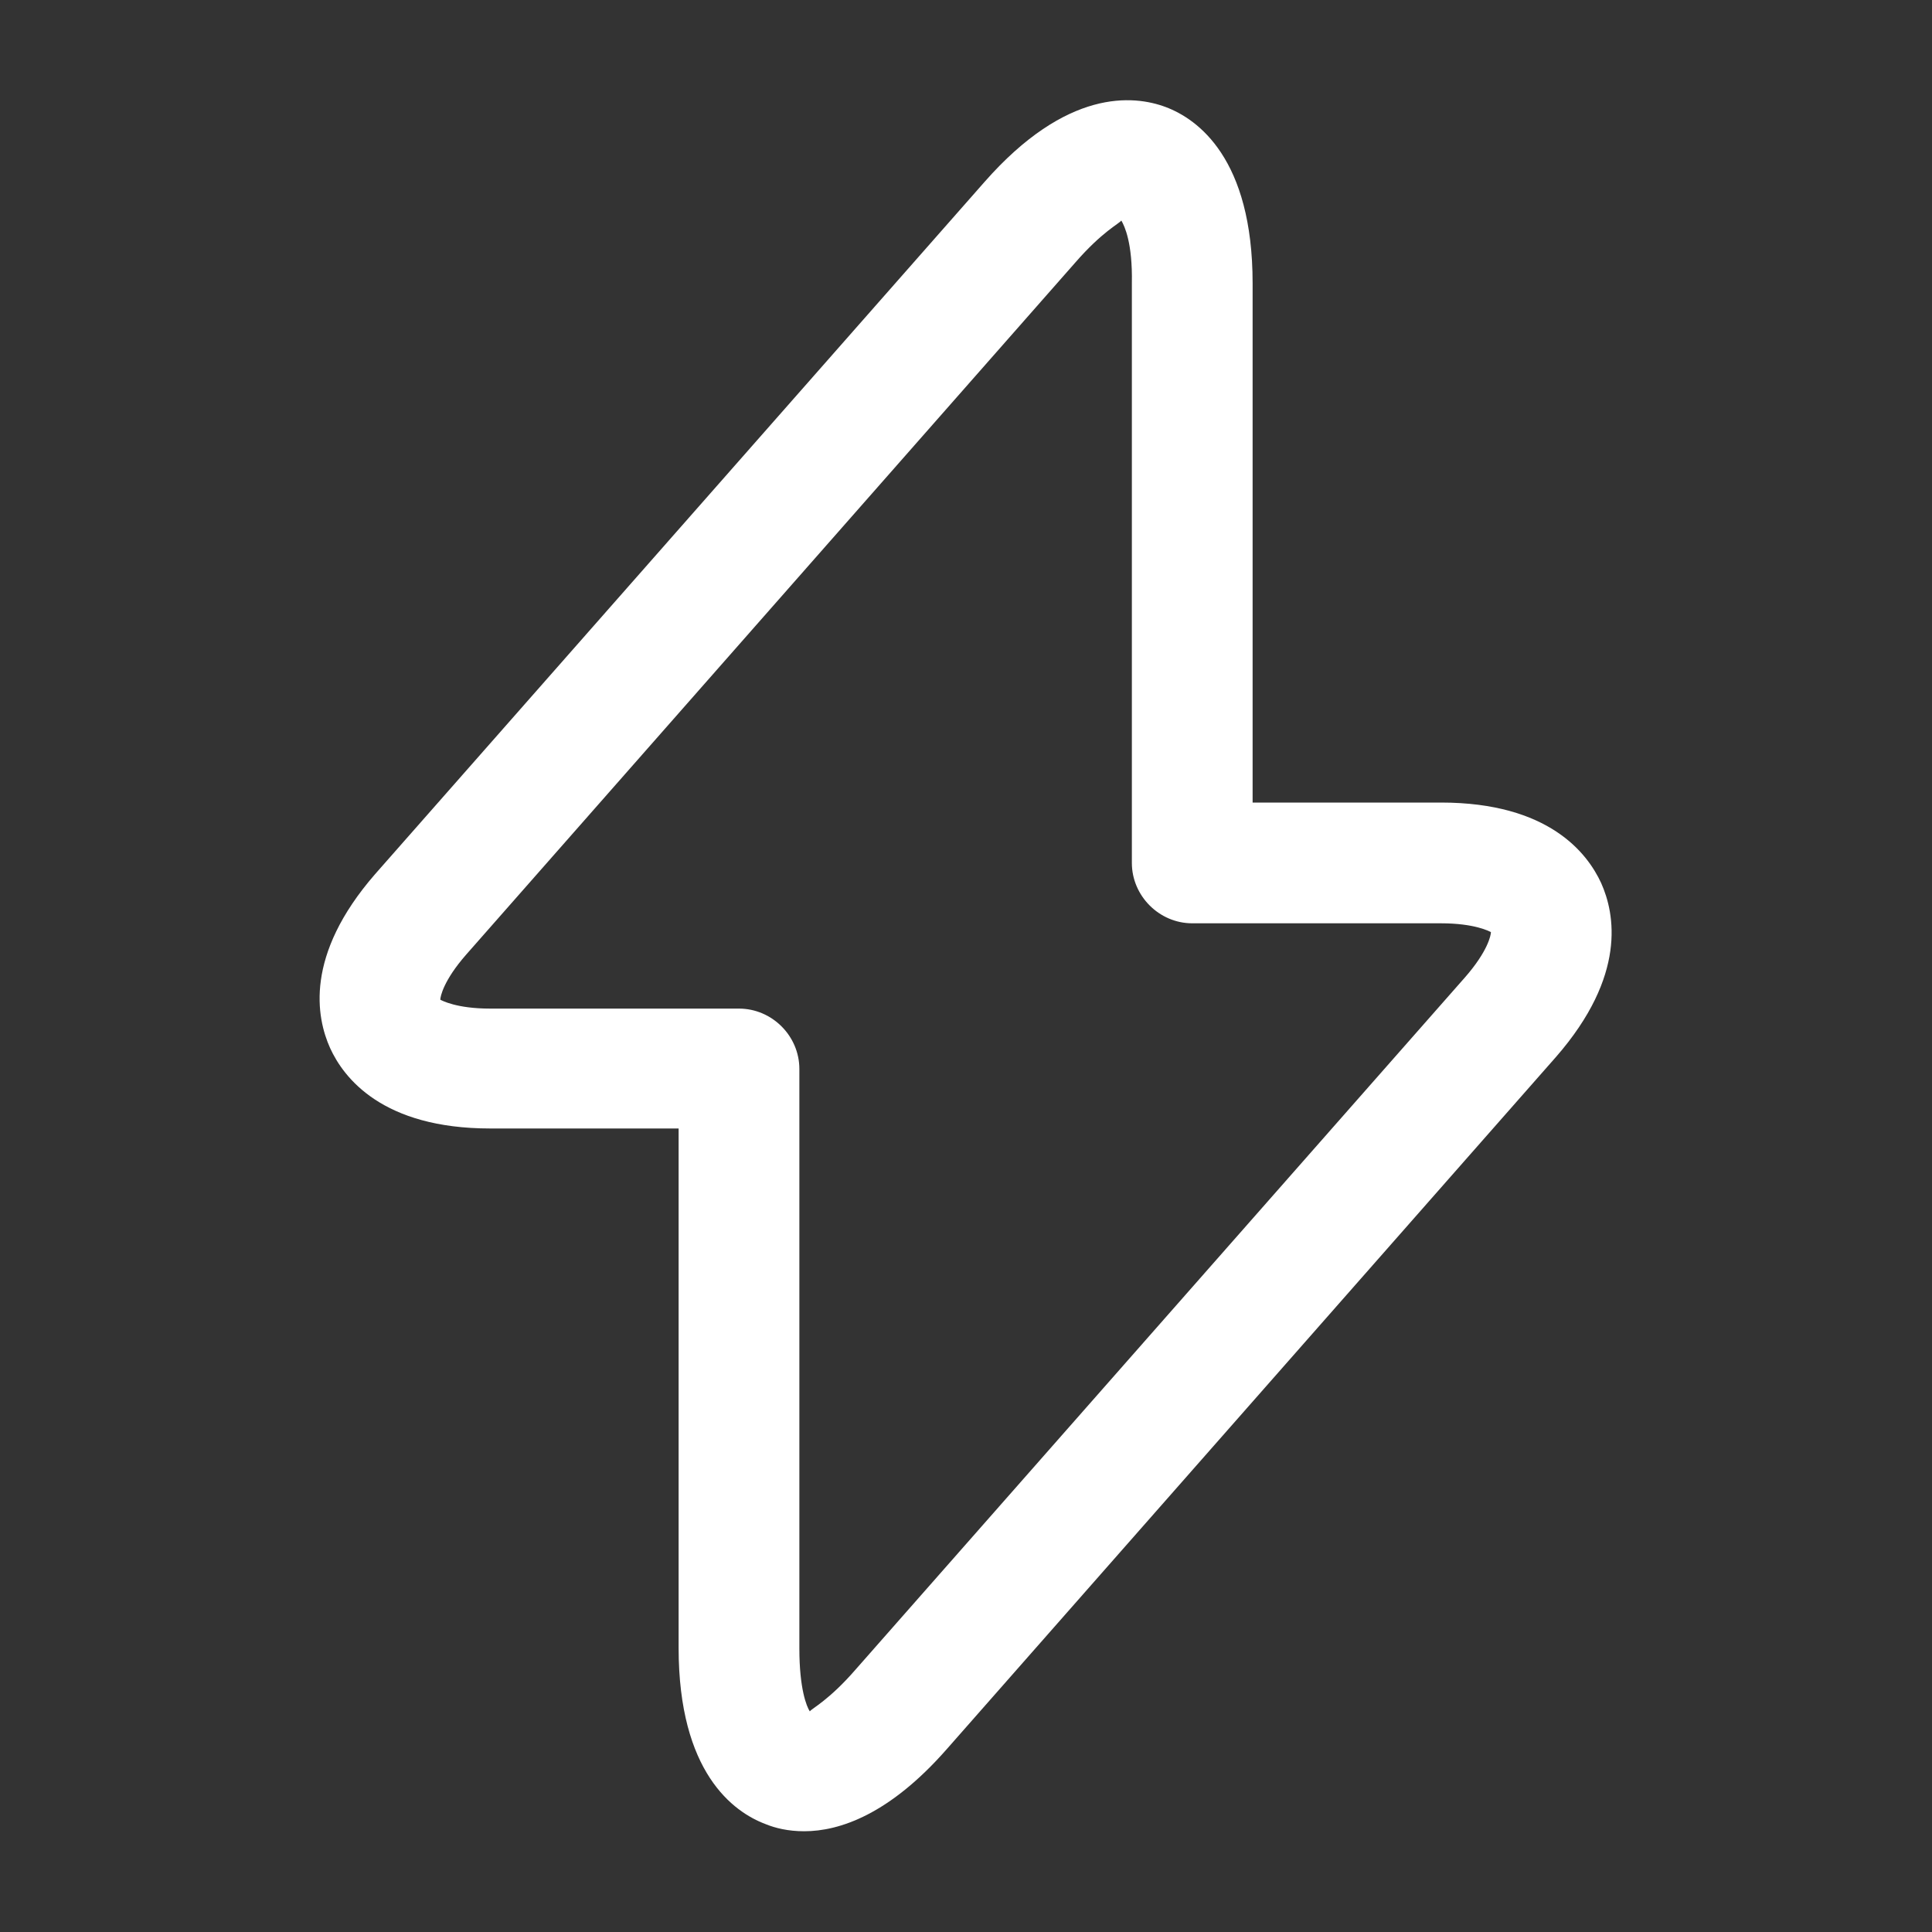 <svg width="20" height="20" viewBox="0 0 20 20" fill="none" xmlns="http://www.w3.org/2000/svg">
<rect x="0" y="0" width="20" height="20" fill="#333333" stroke="none"/>
<path d="M8.325 18.957C8.158 18.957 8.025 18.924 7.925 18.883C7.592 18.758 7.025 18.349 7.025 17.058V11.682H5.075C3.958 11.682 3.558 11.158 3.417 10.849C3.275 10.533 3.15 9.891 3.883 9.049L10.192 1.883C11.042 0.916 11.733 0.983 12.067 1.108C12.4 1.233 12.967 1.641 12.967 2.933V8.308H14.917C16.034 8.308 16.433 8.833 16.575 9.141C16.717 9.458 16.842 10.099 16.108 10.941L9.8 18.108C9.208 18.782 8.692 18.957 8.325 18.957ZM11.608 2.283C11.584 2.316 11.409 2.399 11.133 2.716L4.825 9.883C4.592 10.149 4.558 10.316 4.558 10.349C4.575 10.357 4.725 10.441 5.075 10.441H7.65C7.992 10.441 8.275 10.724 8.275 11.066V17.066C8.275 17.483 8.35 17.666 8.383 17.716C8.408 17.683 8.583 17.599 8.858 17.282L15.167 10.116C15.4 9.849 15.434 9.683 15.434 9.649C15.417 9.641 15.267 9.558 14.917 9.558H12.342C12 9.558 11.717 9.274 11.717 8.933V2.933C11.725 2.516 11.642 2.341 11.608 2.283Z" fill="white"/>
</svg>
